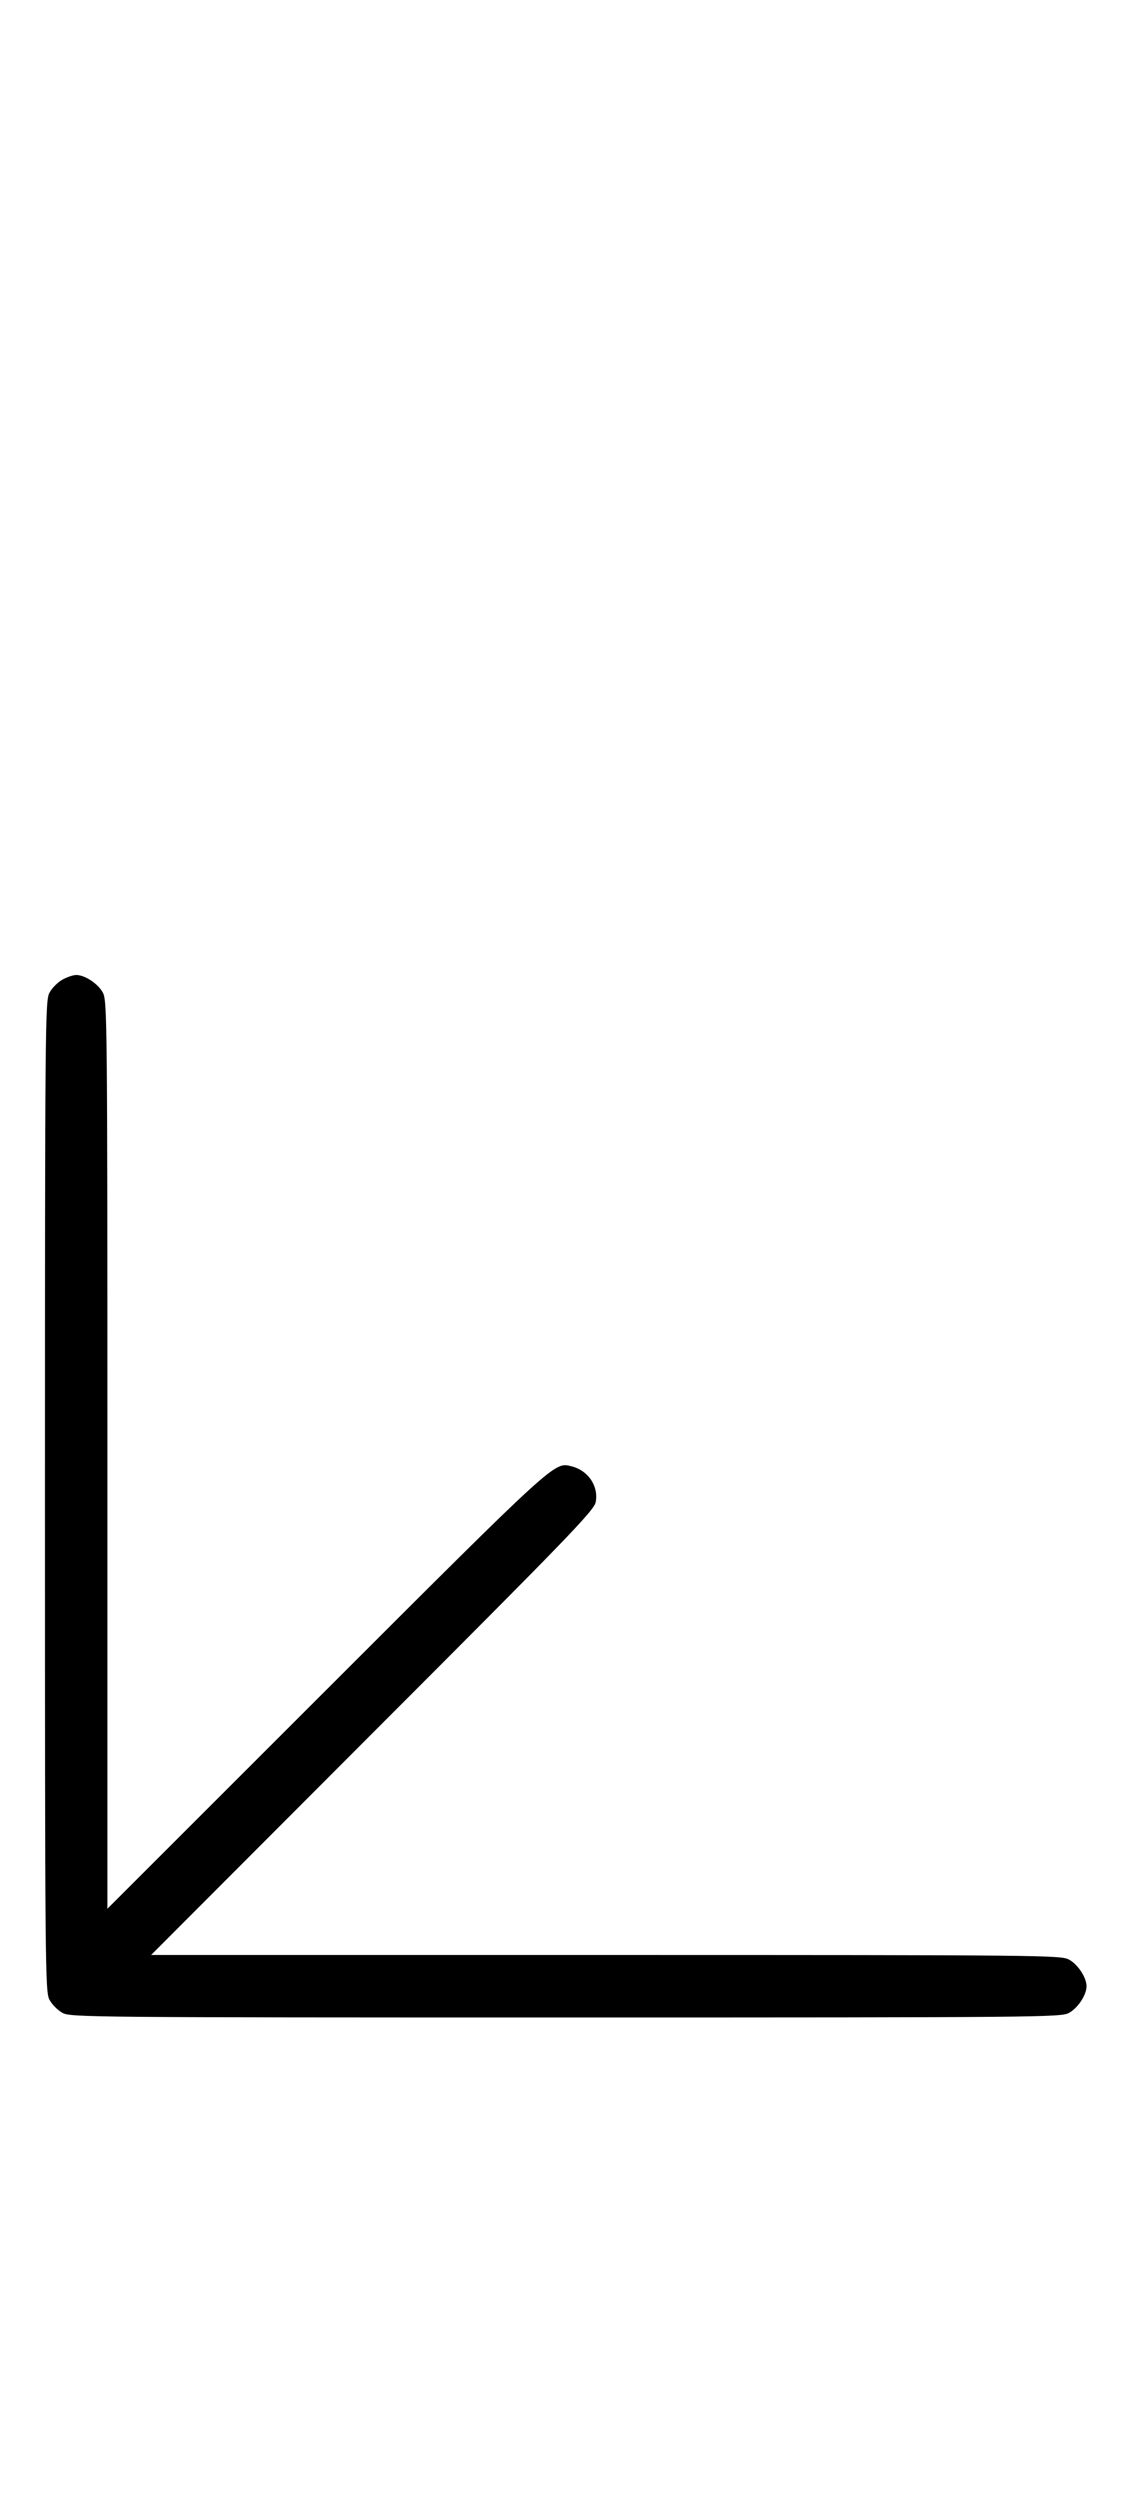 <?xml version="1.0" standalone="no"?>
<!DOCTYPE svg PUBLIC "-//W3C//DTD SVG 20010904//EN"
 "http://www.w3.org/TR/2001/REC-SVG-20010904/DTD/svg10.dtd">
<svg version="1.0" xmlns="http://www.w3.org/2000/svg"
 width="452pt" height="1000pt" viewBox="0 0 452 1000"
 preserveAspectRatio="xMidYMid meet">
<g transform="translate(0,1000) scale(0.1,-0.1)"
fill="#000000" stroke="none">
<path d="M251 6082 c-19 -10 -43 -34 -53 -53 -17 -32 -18 -115 -18 -2014 0
-1899 1 -1982 18 -2014 10 -19 34 -43 53 -53 32 -17 115 -18 2014 -18 1899 0
1982 1 2014 18 36 19 71 72 71 107 0 35 -35 88 -71 107 -32 17 -110 18 -1854
18 l-1820 0 887 888 c778 778 888 891 893 924 12 64 -31 127 -98 143 -68 17
-59 26 -979 -893 l-878 -877 0 1815 c0 1739 -1 1817 -18 1849 -19 36 -72 71
-107 71 -11 0 -36 -8 -54 -18z"/>
</g>
</svg>
